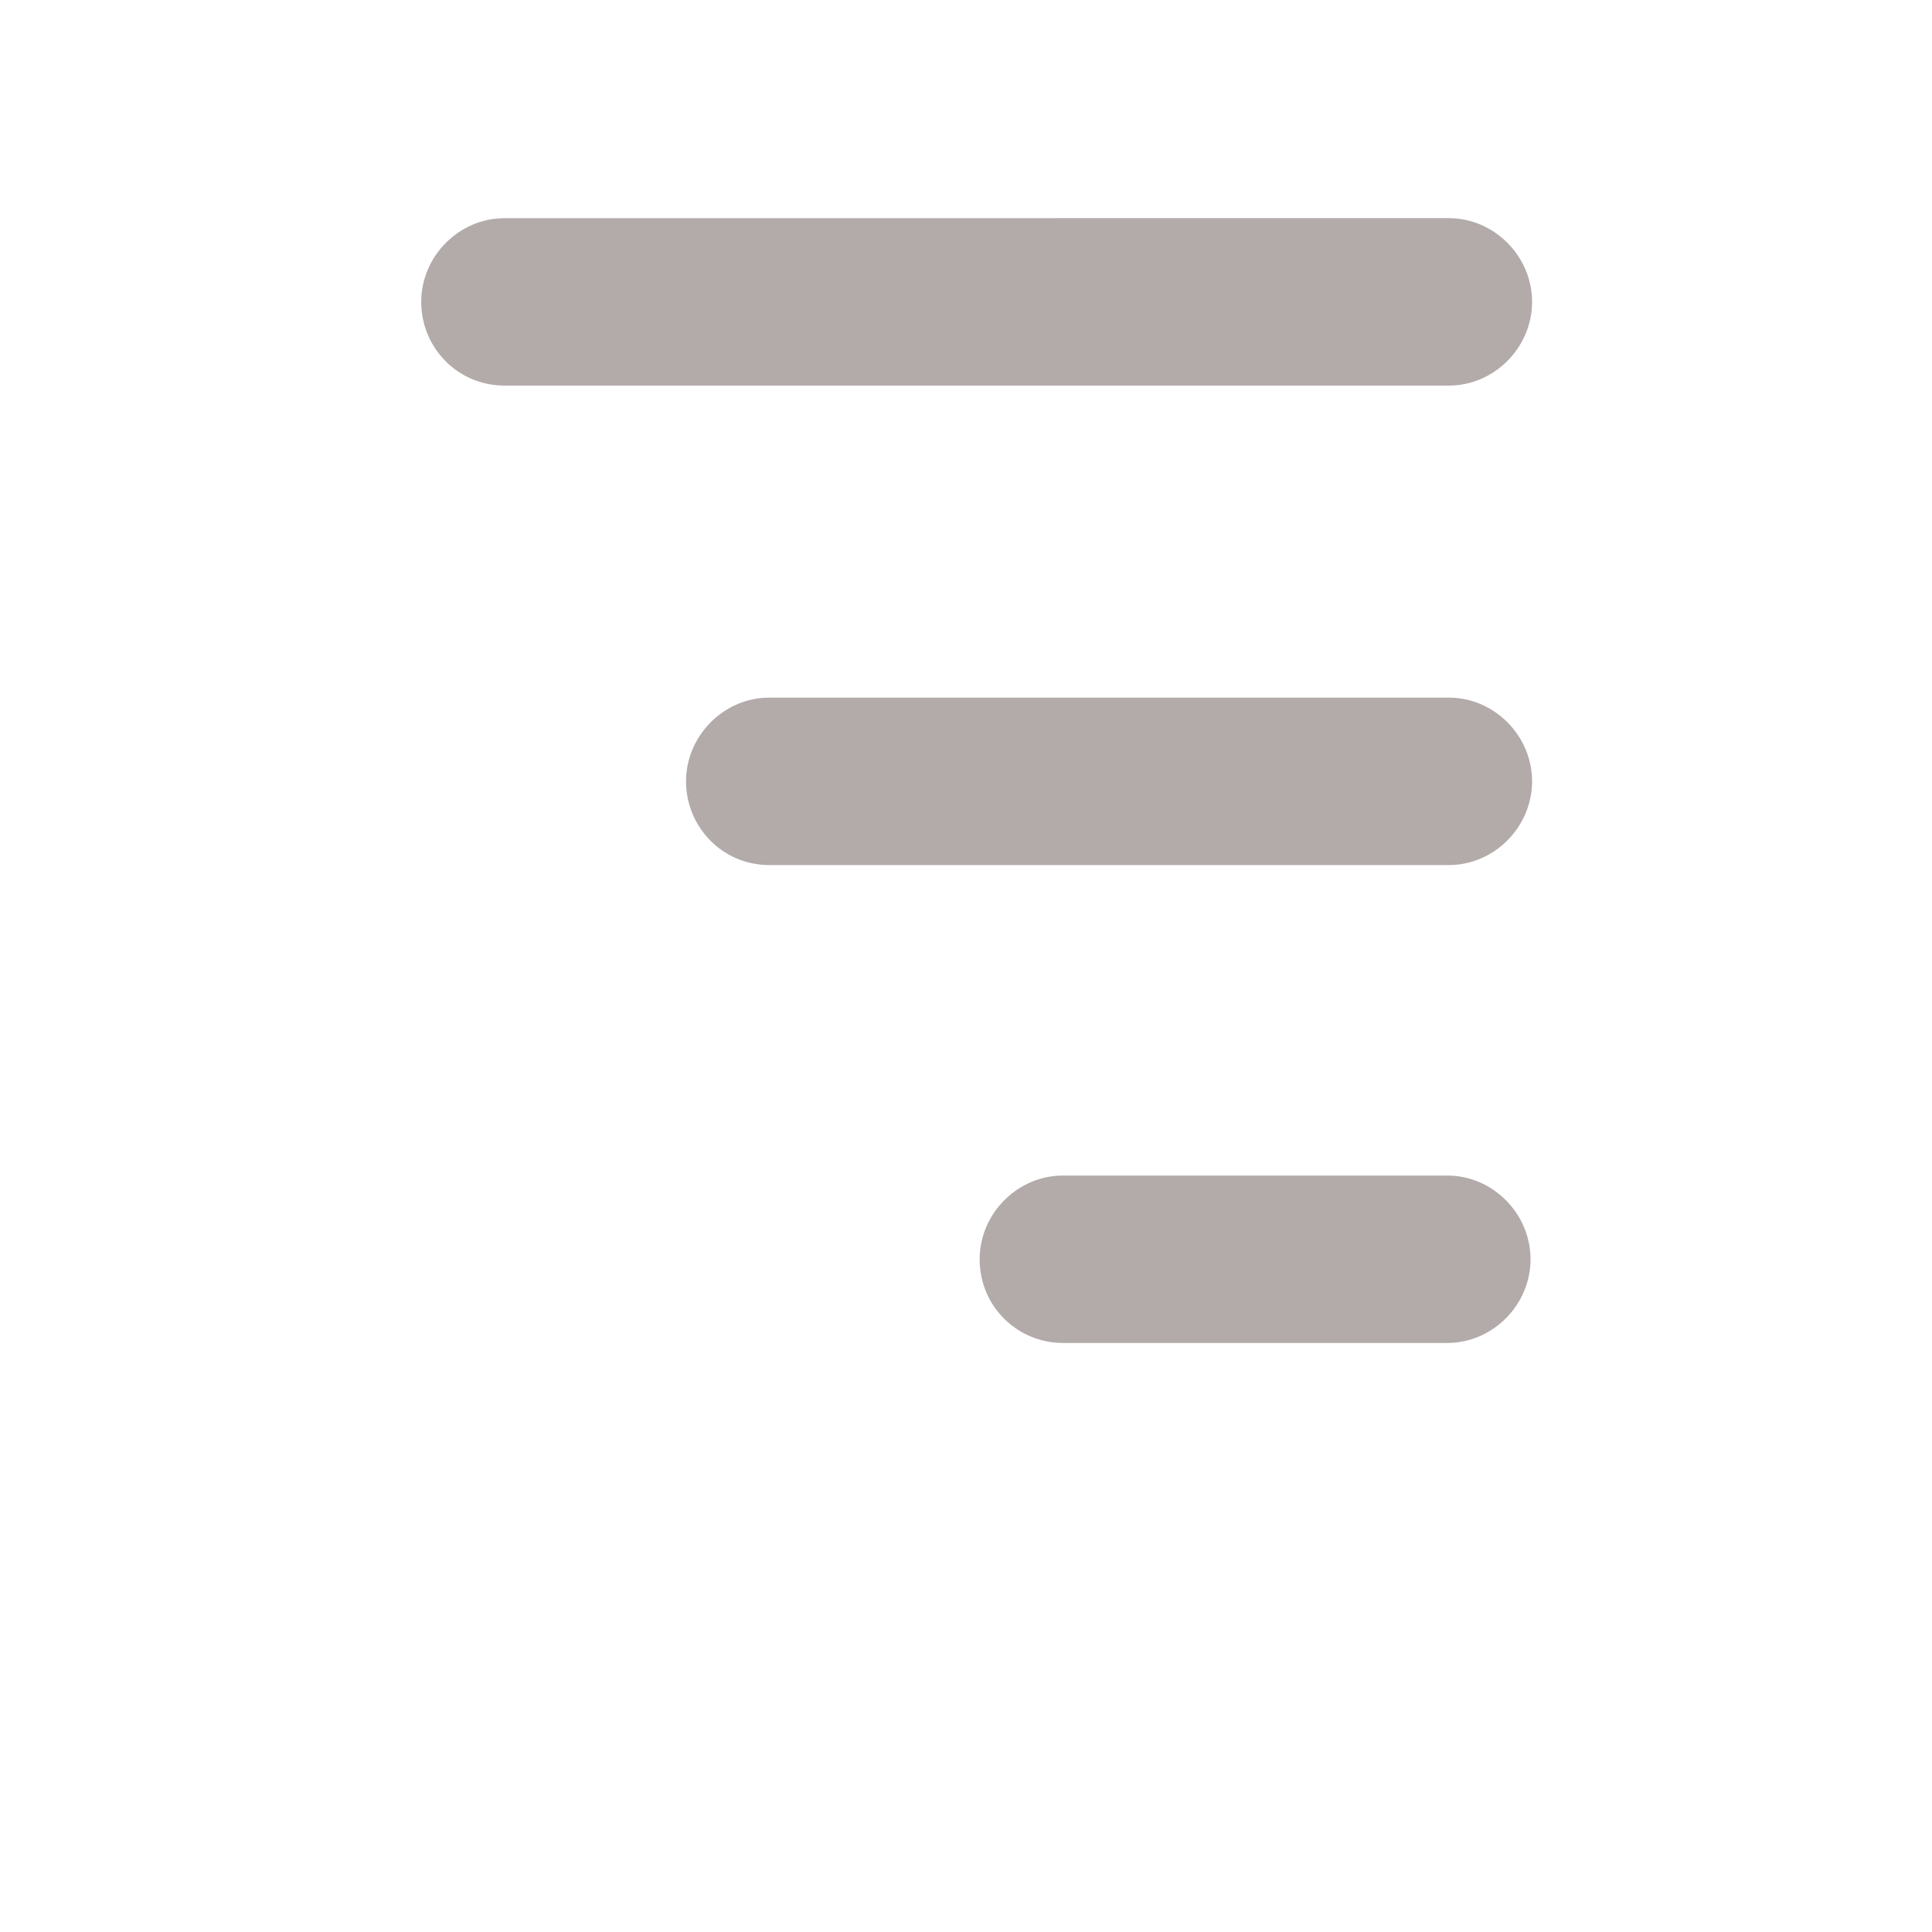 <svg width="45" height="45" viewBox="0 0 45 45" fill="none" xmlns="http://www.w3.org/2000/svg">
<path d="M17.918 20.149H33.746C34.803 20.149 35.685 19.262 35.685 18.199C35.685 17.135 34.803 16.249 33.746 16.249H17.918C16.861 16.249 15.979 17.135 15.979 18.199C15.98 19.262 16.826 20.149 17.918 20.149Z" fill="#B3AAAA"/>
<path d="M24.757 31.28H33.711C34.768 31.28 35.649 30.394 35.649 29.331C35.649 28.267 34.768 27.381 33.711 27.381H24.757C23.699 27.381 22.818 28.267 22.818 29.331C22.818 30.429 23.699 31.28 24.757 31.28Z" fill="#B3AAAA"/>
<path d="M11.75 8.981H33.746C34.803 8.981 35.685 8.095 35.685 7.031C35.685 5.968 34.803 5.081 33.746 5.081L11.75 5.082C10.692 5.082 9.811 5.968 9.811 7.032C9.811 8.095 10.657 8.981 11.75 8.981V8.981Z" fill="#B3AAAA"/>
</svg>

